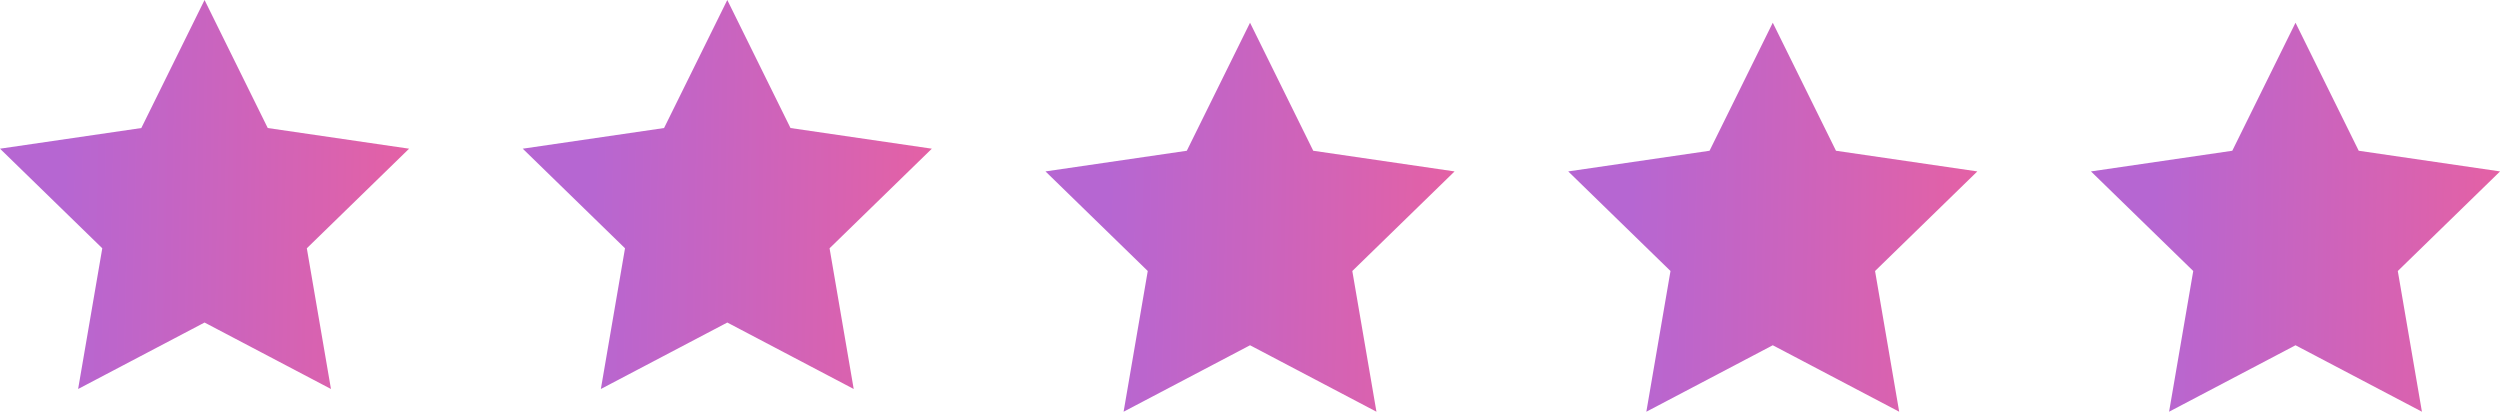 <svg id="Stars" xmlns="http://www.w3.org/2000/svg" xmlns:xlink="http://www.w3.org/1999/xlink" width="109.997" height="18.115" viewBox="0 0 109.997 18.115">
  <defs>
    <linearGradient id="linear-gradient" x1="0.151" y1="0.679" x2="1.144" y2="0.697" gradientUnits="objectBoundingBox">
      <stop offset="0" stop-color="#b666d2"/>
      <stop offset="1" stop-color="#ec609d"/>
    </linearGradient>
  </defs>
  <path id="Icon_feather-star" data-name="Icon feather-star" d="M12,3l2.781,5.633L21,9.542l-4.5,4.382,1.062,6.191L12,17.191,6.437,20.115,7.5,13.924,3,9.542l6.218-.909Z" transform="translate(-3 -3)" fill="url(#linear-gradient)"/>
  <path id="Icon_feather-star-2" data-name="Icon feather-star" d="M12,3l2.781,5.633L21,9.542l-4.5,4.382,1.062,6.191L12,17.191,6.437,20.115,7.5,13.924,3,9.542l6.218-.909Z" transform="translate(20 -3)" fill="url(#linear-gradient)"/>
  <path id="Icon_feather-star-3" data-name="Icon feather-star" d="M12,3l2.781,5.633L21,9.542l-4.5,4.382,1.062,6.191L12,17.191,6.437,20.115,7.5,13.924,3,9.542l6.218-.909Z" transform="translate(43 -2)" fill="url(#linear-gradient)"/>
  <path id="Icon_feather-star-4" data-name="Icon feather-star" d="M12,3l2.781,5.633L21,9.542l-4.5,4.382,1.062,6.191L12,17.191,6.437,20.115,7.5,13.924,3,9.542l6.218-.909Z" transform="translate(66 -2)" fill="url(#linear-gradient)"/>
  <path id="Icon_feather-star-5" data-name="Icon feather-star" d="M12,3l2.781,5.633L21,9.542l-4.5,4.382,1.062,6.191L12,17.191,6.437,20.115,7.5,13.924,3,9.542l6.218-.909Z" transform="translate(89 -2)" fill="url(#linear-gradient)"/>
</svg>
